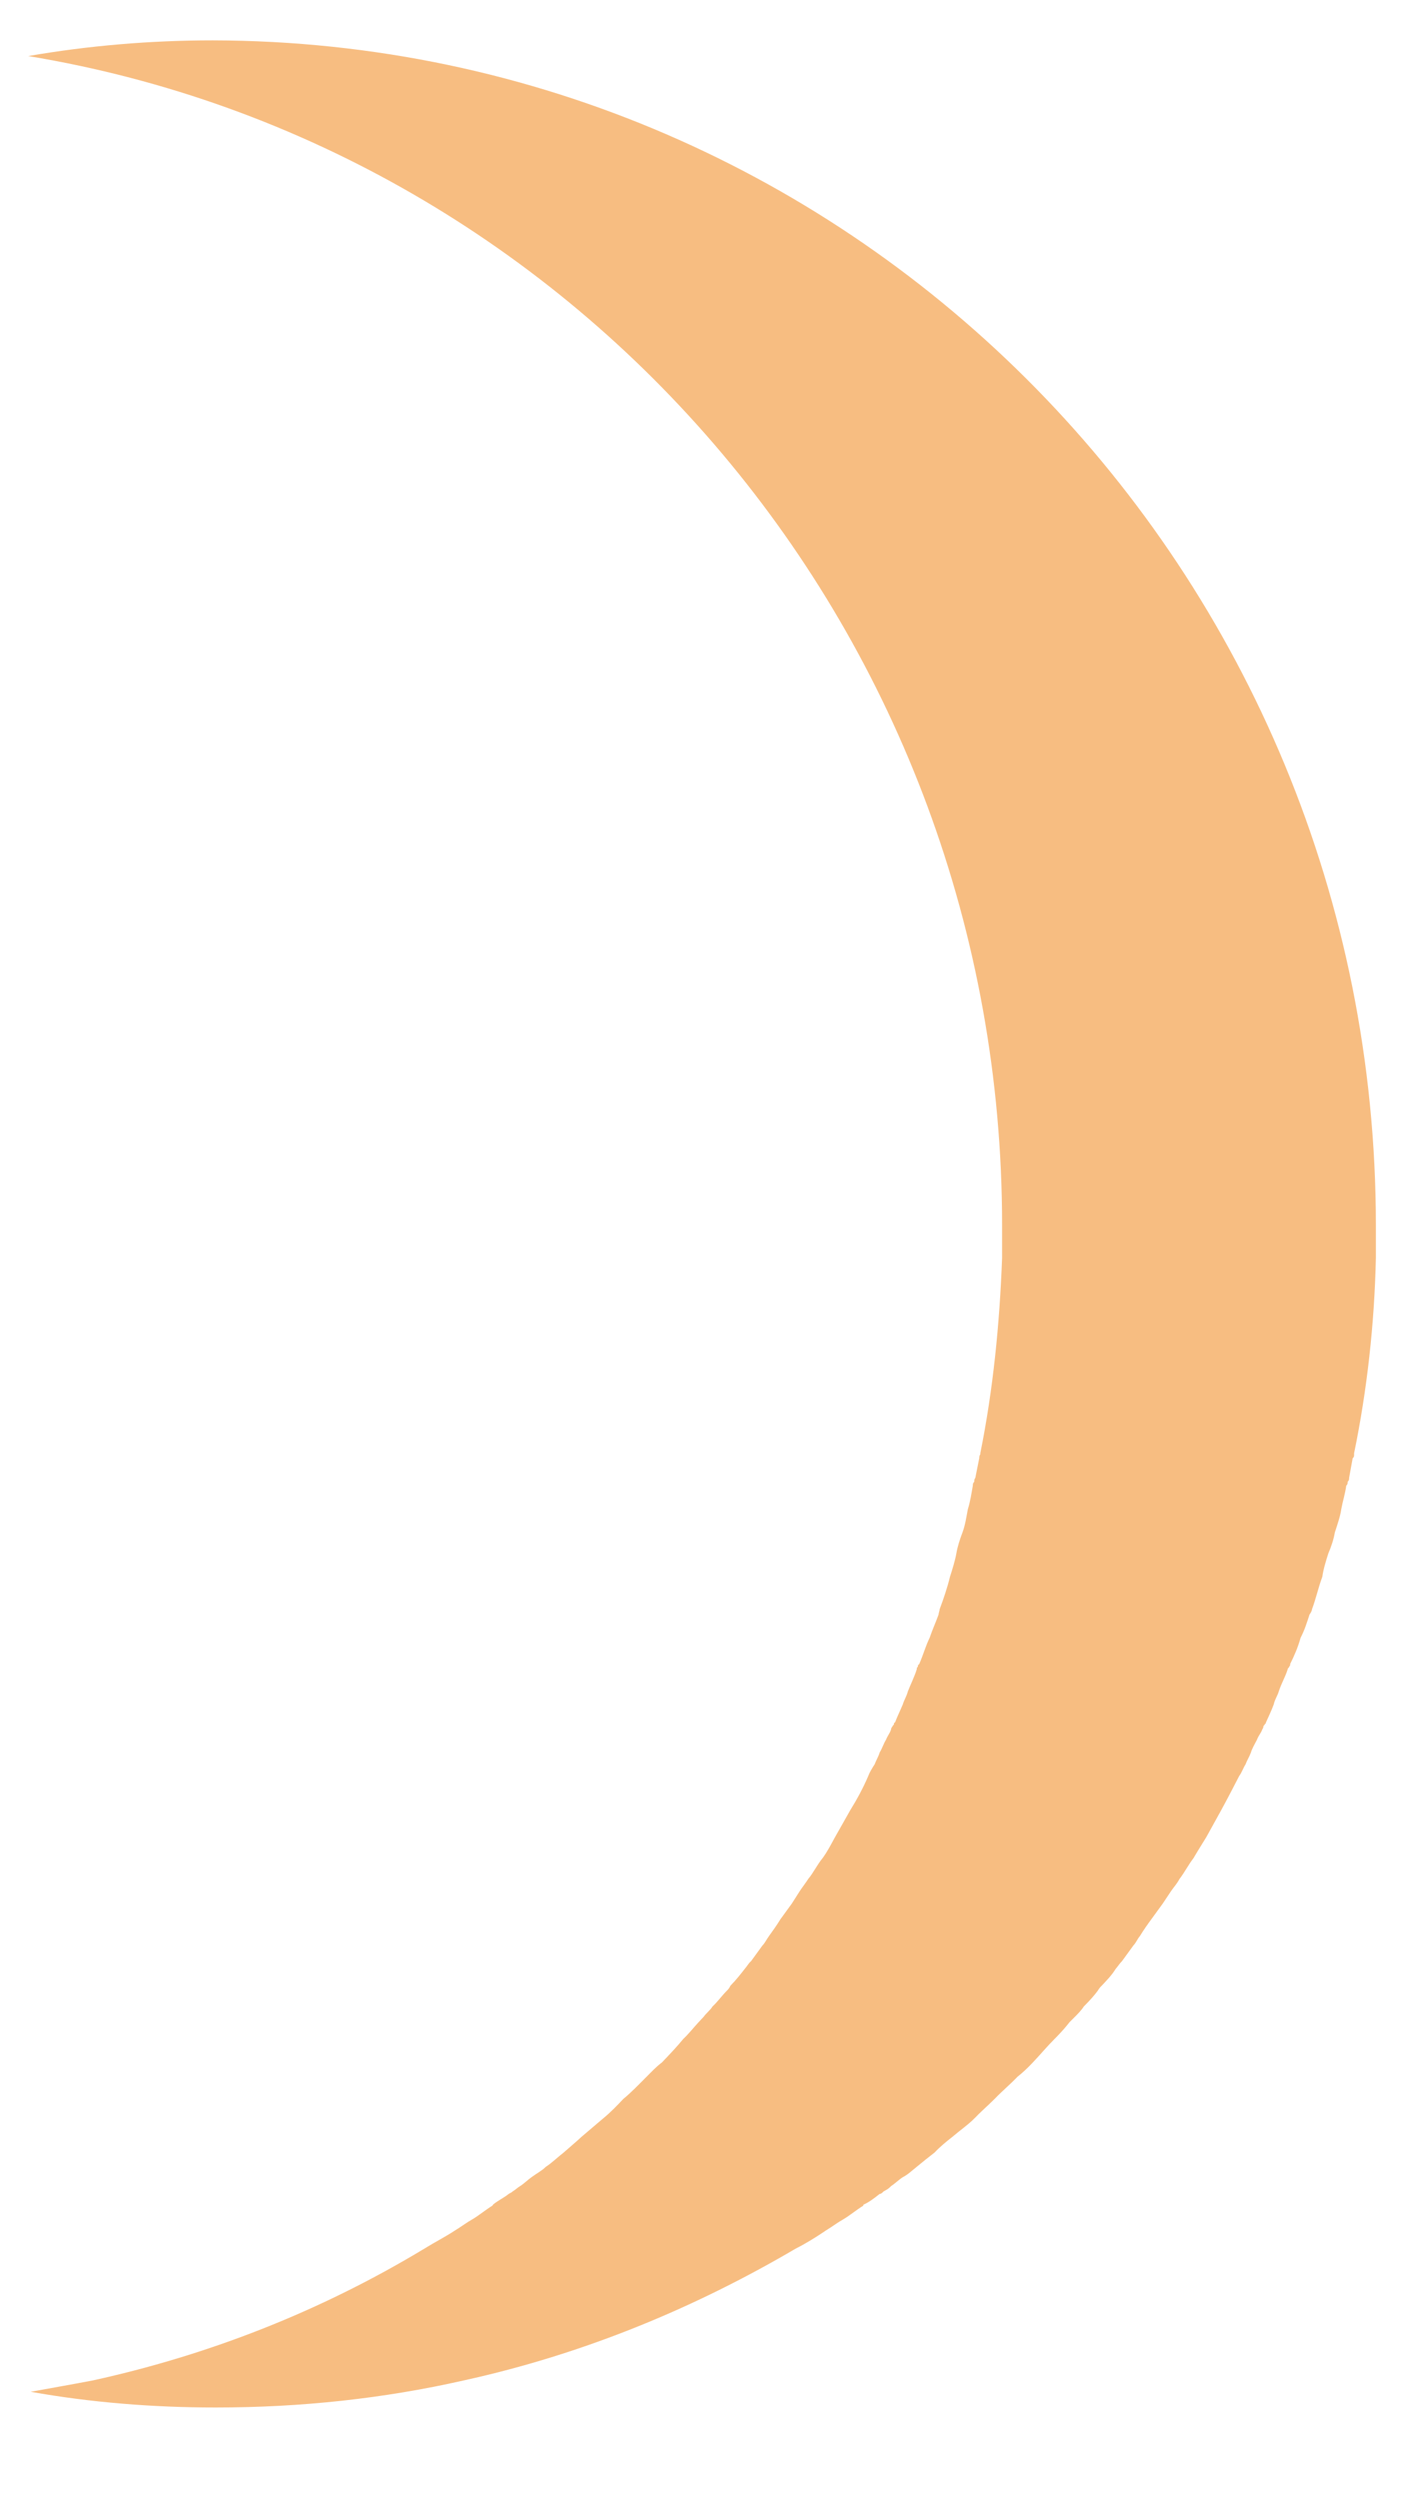 ﻿<?xml version="1.0" encoding="utf-8"?>
<svg version="1.1" xmlns:xlink="http://www.w3.org/1999/xlink" width="4px" height="7px" xmlns="http://www.w3.org/2000/svg">
  <g transform="matrix(1 0 0 1 -368 -408 )">
    <path d="M 0.596 0.113  C 2.4 0.117  3.854 1.601  3.854 3.431  L 3.854 3.522  C 3.85 3.708  3.829 3.894  3.793 4.069  L 3.793 4.072  C 3.793 4.076  3.793 4.08  3.789 4.083  L 3.779 4.138  C 3.779 4.142  3.779 4.145  3.775 4.149  C 3.775 4.153  3.775 4.156  3.771 4.16  C 3.768 4.182  3.761 4.204  3.757 4.226  C 3.754 4.247  3.746 4.269  3.739 4.291  C 3.736 4.309  3.729 4.331  3.721 4.349  C 3.714 4.371  3.707 4.393  3.704 4.415  C 3.693 4.444  3.686 4.477  3.675 4.506  C 3.675 4.51  3.671 4.517  3.668 4.521  C 3.661 4.543  3.654 4.565  3.643 4.586  C 3.636 4.612  3.625 4.637  3.614 4.659  C 3.614 4.663  3.614 4.663  3.611 4.667  C 3.611 4.67  3.607 4.67  3.607 4.674  C 3.6 4.696  3.589 4.714  3.582 4.736  C 3.579 4.747  3.571 4.758  3.568 4.772  C 3.561 4.791  3.554 4.805  3.546 4.823  C 3.546 4.823  3.546 4.827  3.543 4.827  C 3.543 4.831  3.539 4.831  3.539 4.834  C 3.539 4.838  3.536 4.842  3.536 4.842  C 3.532 4.853  3.525 4.86  3.521 4.871  C 3.514 4.885  3.507 4.896  3.504 4.907  C 3.5 4.918  3.493 4.929  3.489 4.94  C 3.482 4.951  3.479 4.962  3.471 4.973  C 3.454 5.006  3.439 5.035  3.421 5.068  L 3.379 5.144  C 3.368 5.162  3.354 5.184  3.343 5.203  C 3.329 5.221  3.318 5.243  3.304 5.261  C 3.296 5.276  3.286 5.286  3.279 5.297  L 3.257 5.33  L 3.225 5.374  C 3.214 5.389  3.204 5.403  3.193 5.421  C 3.186 5.429  3.182 5.44  3.175 5.447  L 3.143 5.491  C 3.136 5.498  3.132 5.505  3.125 5.513  C 3.114 5.531  3.1 5.545  3.086 5.56  C 3.082 5.564  3.079 5.567  3.075 5.574  C 3.064 5.589  3.05 5.604  3.036 5.618  C 3.029 5.629  3.018 5.64  3.011 5.647  L 2.996 5.662  C 2.982 5.68  2.968 5.695  2.954 5.709  C 2.932 5.731  2.914 5.753  2.893 5.775  C 2.879 5.79  2.864 5.804  2.85 5.815  C 2.829 5.837  2.807 5.855  2.786 5.877  C 2.768 5.895  2.746 5.914  2.729 5.932  C 2.711 5.95  2.689 5.965  2.668 5.983  C 2.65 5.997  2.632 6.012  2.618 6.027  C 2.6 6.041  2.586 6.052  2.568 6.067  C 2.554 6.078  2.543 6.089  2.529 6.096  C 2.518 6.103  2.507 6.114  2.496 6.121  C 2.489 6.129  2.482 6.132  2.475 6.136  C 2.471 6.14  2.468 6.143  2.464 6.143  C 2.45 6.154  2.436 6.165  2.421 6.172  C 2.421 6.172  2.418 6.172  2.418 6.176  C 2.4 6.187  2.382 6.202  2.364 6.213  C 2.346 6.223  2.332 6.234  2.314 6.245  C 2.286 6.264  2.257 6.282  2.229 6.296  C 1.943 6.464  1.632 6.592  1.3 6.665  C 1.075 6.716  0.843 6.741  0.604 6.741  C 0.429 6.741  0.254 6.727  0.086 6.697  C 0.146 6.686  0.204 6.676  0.261 6.665  C 0.593 6.592  0.904 6.468  1.189 6.296  C 1.218 6.278  1.246 6.264  1.275 6.245  C 1.293 6.234  1.307 6.223  1.325 6.213  C 1.343 6.202  1.361 6.187  1.379 6.176  L 1.382 6.172  C 1.396 6.161  1.411 6.154  1.425 6.143  C 1.429 6.14  1.432 6.14  1.436 6.136  C 1.443 6.132  1.45 6.125  1.457 6.121  C 1.468 6.114  1.479 6.103  1.489 6.096  C 1.504 6.085  1.518 6.078  1.529 6.067  C 1.546 6.056  1.561 6.041  1.579 6.027  C 1.596 6.012  1.614 5.997  1.629 5.983  C 1.65 5.965  1.668 5.95  1.689 5.932  C 1.711 5.914  1.729 5.895  1.746 5.877  C 1.768 5.859  1.789 5.837  1.811 5.815  C 1.825 5.801  1.839 5.786  1.854 5.775  C 1.875 5.753  1.896 5.731  1.914 5.709  C 1.929 5.695  1.943 5.677  1.957 5.662  L 1.971 5.647  C 1.979 5.636  1.989 5.629  1.996 5.618  C 2.011 5.604  2.021 5.589  2.036 5.574  C 2.039 5.571  2.043 5.567  2.046 5.56  C 2.061 5.545  2.075 5.527  2.086 5.513  C 2.093 5.505  2.096 5.498  2.104 5.491  L 2.136 5.447  C 2.143 5.44  2.146 5.432  2.154 5.421  C 2.164 5.407  2.175 5.392  2.186 5.374  L 2.218 5.33  L 2.239 5.297  C 2.246 5.286  2.257 5.272  2.264 5.261  C 2.279 5.243  2.289 5.221  2.304 5.203  C 2.318 5.184  2.329 5.162  2.339 5.144  L 2.382 5.068  C 2.4 5.039  2.418 5.006  2.432 4.973  C 2.436 4.962  2.443 4.951  2.45 4.94  C 2.454 4.929  2.461 4.918  2.464 4.907  C 2.471 4.896  2.475 4.882  2.482 4.871  C 2.486 4.86  2.493 4.853  2.496 4.842  C 2.496 4.838  2.5 4.834  2.5 4.834  C 2.5 4.831  2.504 4.831  2.504 4.827  C 2.504 4.827  2.504 4.823  2.507 4.823  C 2.514 4.805  2.521 4.791  2.529 4.772  C 2.532 4.761  2.539 4.751  2.543 4.736  C 2.55 4.718  2.561 4.696  2.568 4.674  C 2.568 4.67  2.568 4.67  2.571 4.667  C 2.571 4.663  2.571 4.663  2.575 4.659  C 2.586 4.634  2.593 4.608  2.604 4.586  C 2.611 4.565  2.621 4.543  2.629 4.521  C 2.629 4.517  2.632 4.51  2.632 4.506  C 2.643 4.477  2.654 4.444  2.661 4.415  C 2.668 4.393  2.675 4.371  2.679 4.349  C 2.682 4.331  2.689 4.309  2.696 4.291  C 2.704 4.269  2.707 4.247  2.711 4.226  C 2.718 4.204  2.721 4.182  2.725 4.16  C 2.725 4.156  2.725 4.153  2.729 4.149  C 2.729 4.145  2.729 4.142  2.732 4.138  L 2.743 4.083  C 2.743 4.08  2.743 4.076  2.746 4.072  L 2.746 4.069  C 2.782 3.89  2.8 3.708  2.807 3.522  L 2.807 3.431  C 2.807 1.779  1.625 0.412  0.079 0.157  C 0.246 0.128  0.421 0.113  0.596 0.113  Z " fill-rule="nonzero" fill="#f7bd81" stroke="none" transform="matrix(1 0 0 1 368 408 )" />
  </g>
</svg>